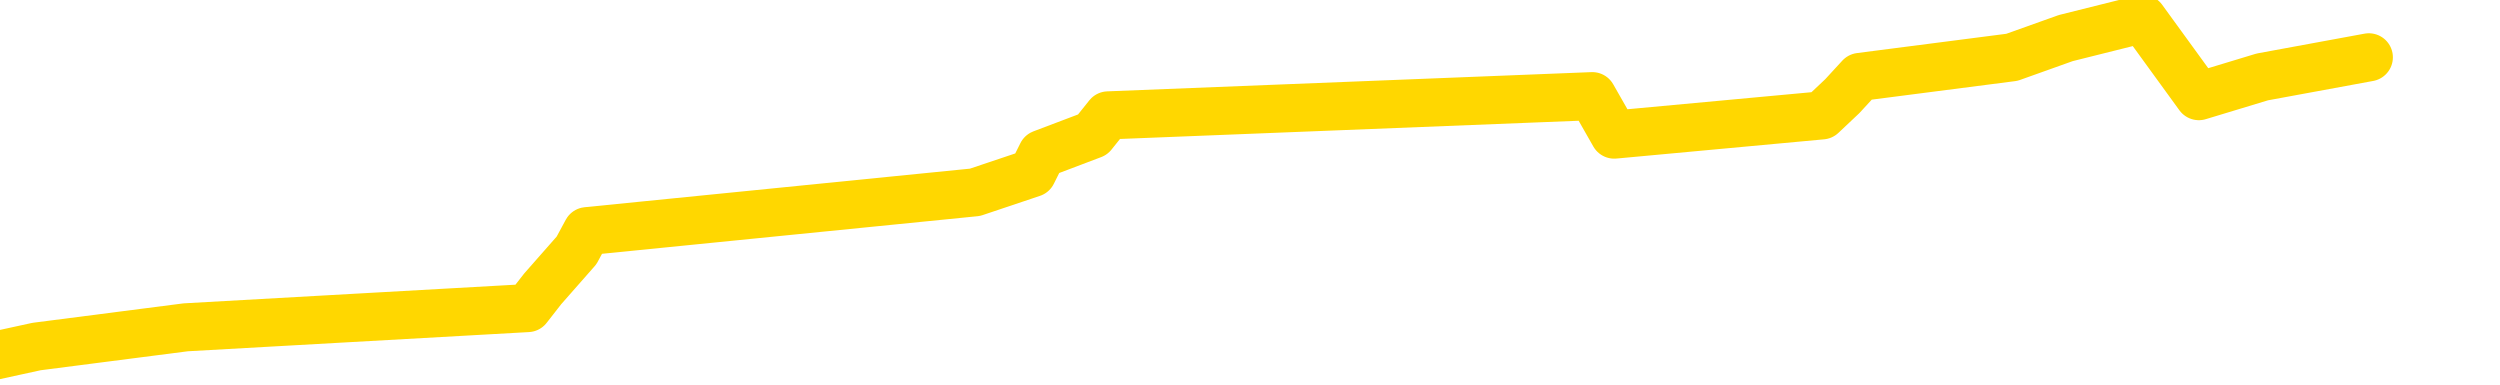 <svg xmlns="http://www.w3.org/2000/svg" version="1.1" viewBox="0 0 6500 1000">
	<path fill="none" stroke="gold" stroke-width="125" stroke-linecap="round" stroke-linejoin="round" d="M0 1603  L-32342 1603 L-31930 1503 L-31706 1553 L-31649 1503 L-31611 1403 L-31427 1302 L-30936 1202 L-30643 1152 L-30331 1102 L-30097 1002 L-30044 901 L-29984 801 L-29831 751 L-29791 701 L-29658 651 L-29366 701 L-28825 651 L-28215 550 L-28167 651 L-27527 550 L-27493 601 L-26968 500 L-26835 450 L-26445 250 L-26117 149 L-26000 49 L-25788 149 L-25071 99 L-24502 49 L-24394 0 L-24220 -100 L-23998 -201 L-23597 -251 L-23571 -351 L-22643 -451 L-22556 -551 L-22473 -652 L-22403 -752 L-22106 -802 L-21954 -852 L-20064 -551 L-19963 -702 L-19701 -802 L-19407 -702 L-19266 -802 L-19017 -852 L-18981 -902 L-18823 -1003 L-18360 -1053 L-18106 -1153 L-17894 -1203 L-17643 -1253 L-17294 -1353 L-16367 -1454 L-16273 -1554 L-15862 -1604 L-14691 -1654 L-13502 -1754 L-13410 -1855 L-13383 -1955 L-13117 -2105 L-12818 -2206 L-12689 -2256 L-12651 -2356 L-11837 -2005 L-11453 -2055 L-10392 -2155 L-10331 -2206 L-10066 1854 L-9595 1804 L-9402 1703 L-9139 1653 L-8802 1603 L-8666 1653 L-8211 1503 L-7467 1453 L-7450 1352 L-7285 1302 L-7217 1403 L-6700 1352 L-5672 1252 L-5476 1152 L-4987 1202 L-4625 1152 L-4216 1252 L-3831 1302 L-2127 1252 L-2029 1202 L-1957 1252 L-1896 1202 L-1712 1152 L-1375 1102 L-735 1002 L-658 1102 L-596 1052 L-410 1002 L-330 951 L-153 901 L-134 951 L95 901 L483 851 L1372 801 L1411 751 L1499 651 L1526 601 L2535 500 L2684 450 L2709 400 L2841 350 L2881 300 L4140 250 L4197 350 L4737 300 L4790 250 L4836 200 L5231 149 L5371 99 L5571 49 L5717 250 L5882 200 L6159 149" />
</svg>
